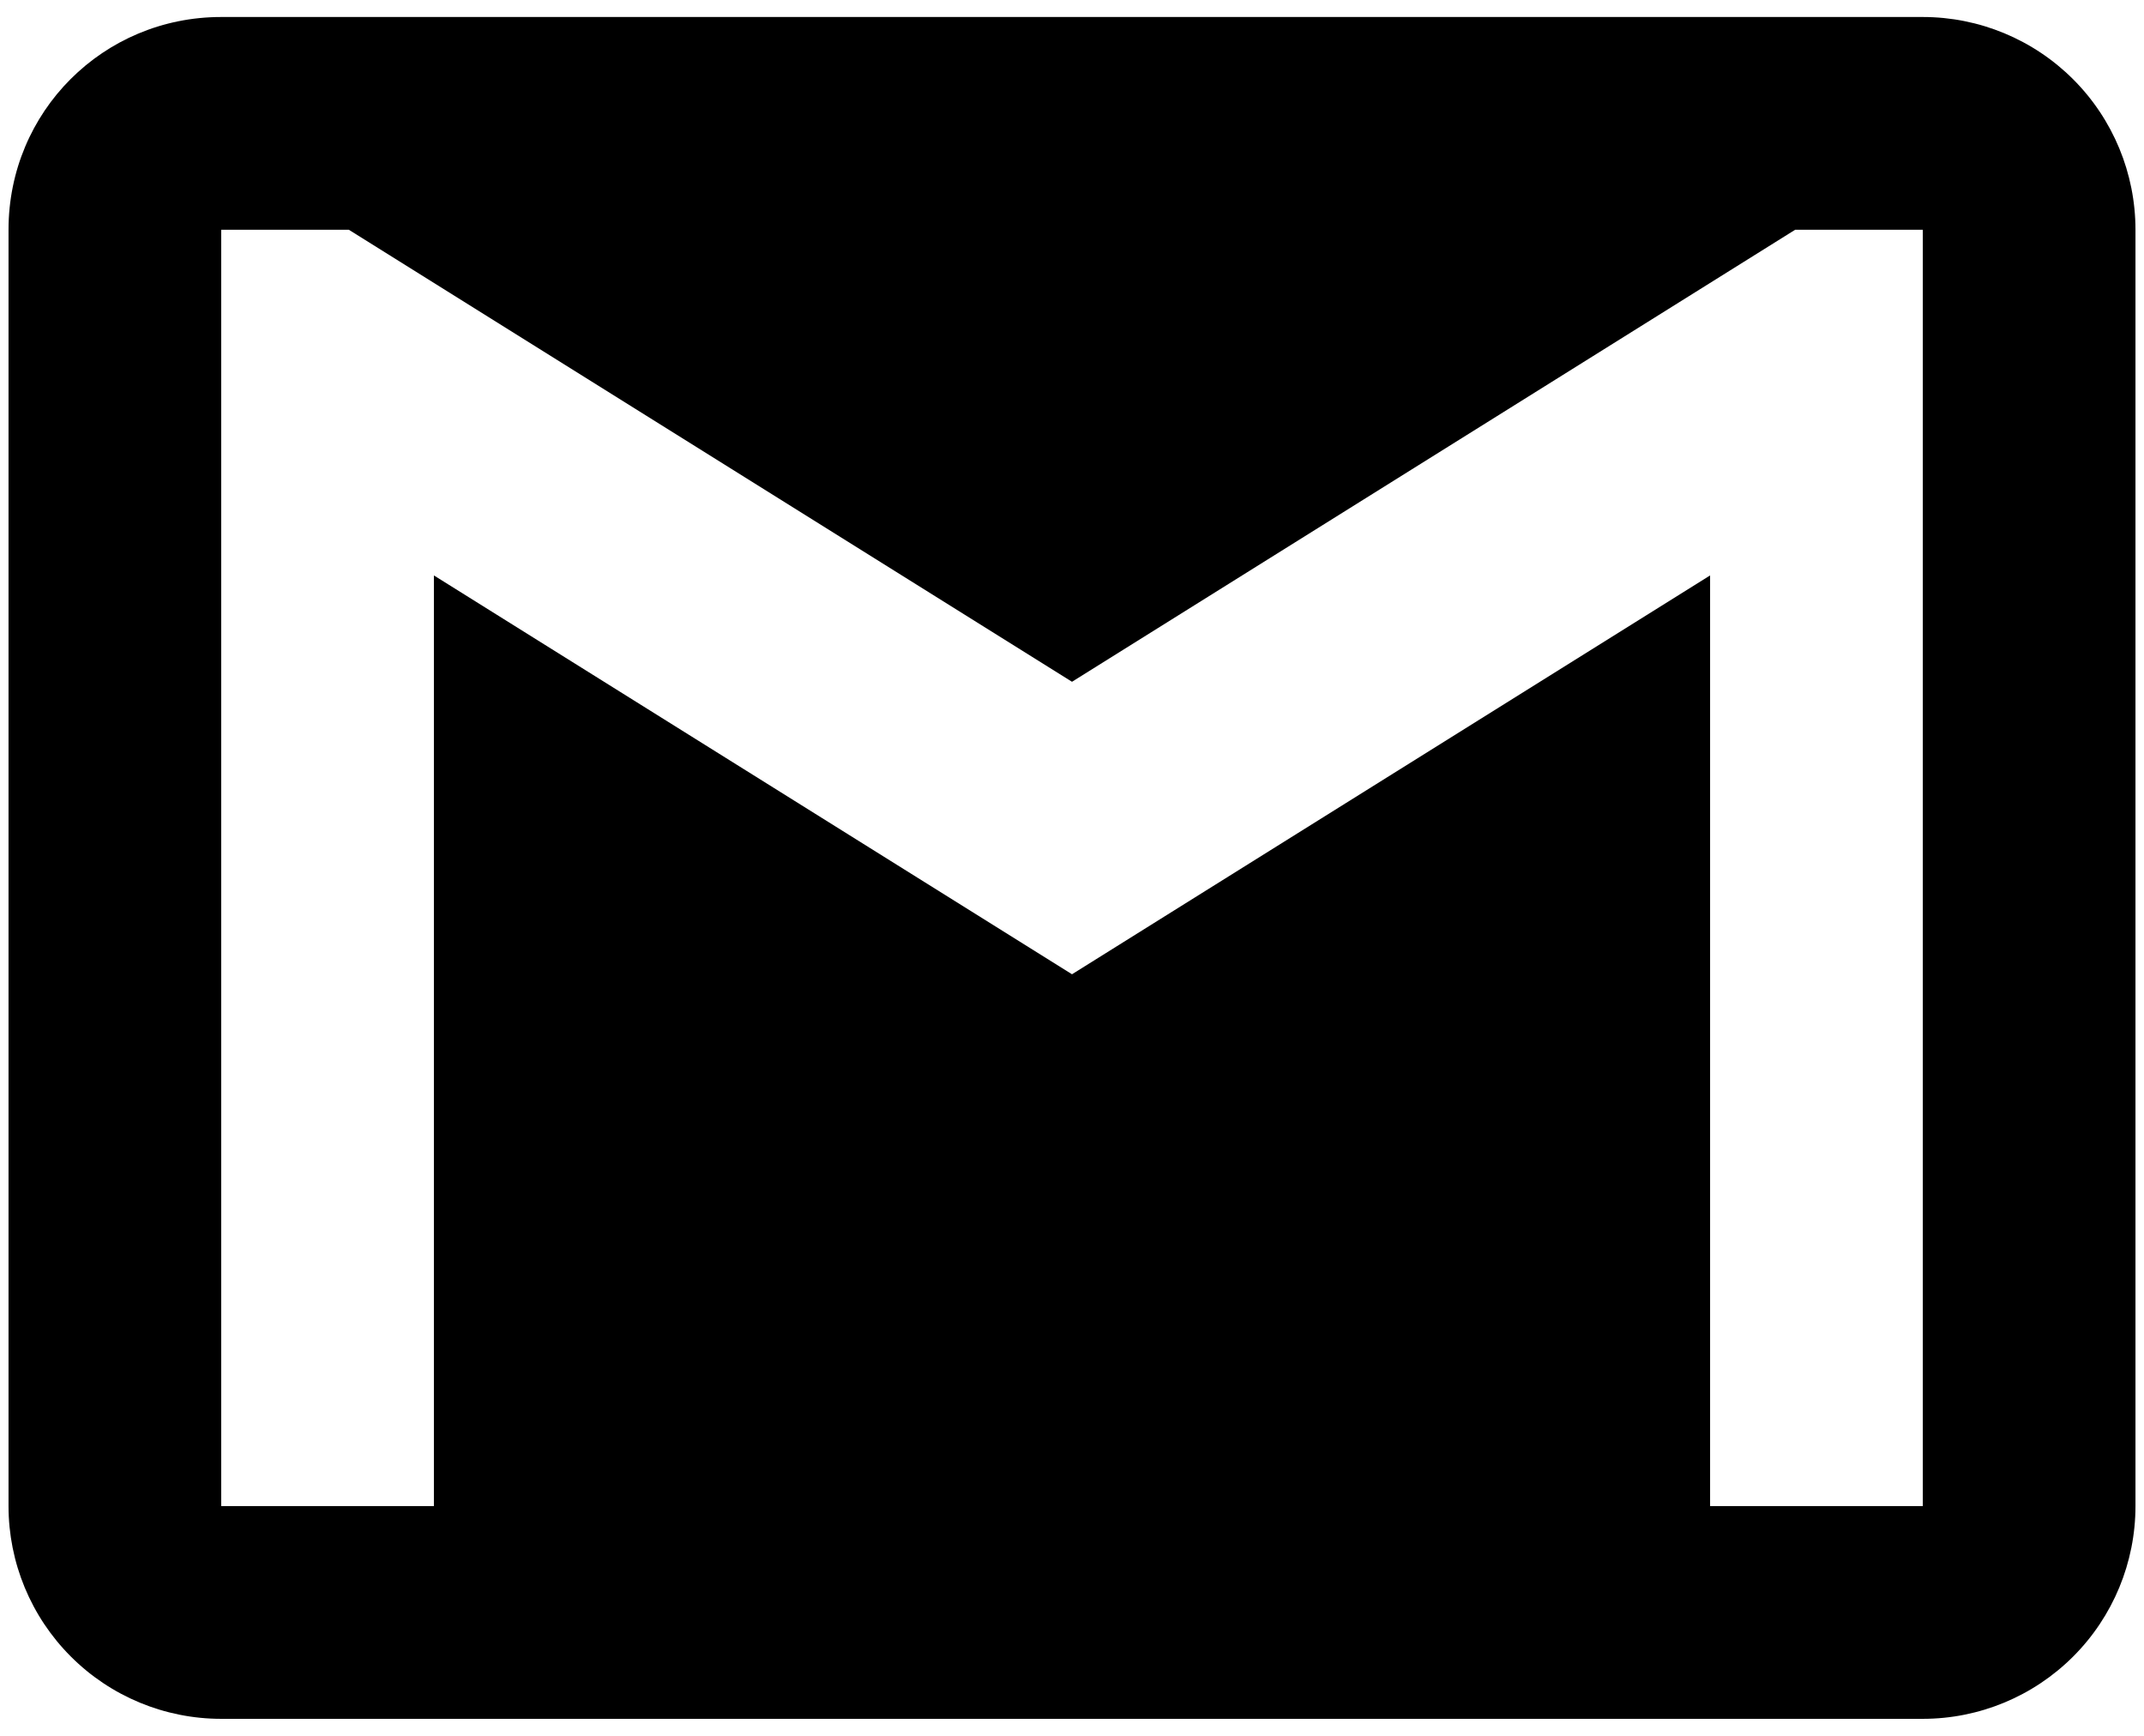 <svg width="42" height="34" viewBox="0 0 42 34" fill="none" xmlns="http://www.w3.org/2000/svg">
<path d="M37.667 29.5H33.5V11.271L21 19.083L8.5 11.271V29.5H4.333V4.5H6.833L21 13.354L35.167 4.5H37.667M37.667 0.333H4.333C2.021 0.333 0.167 2.188 0.167 4.5V29.5C0.167 30.605 0.606 31.665 1.387 32.446C2.168 33.228 3.228 33.667 4.333 33.667H37.667C38.772 33.667 39.831 33.228 40.613 32.446C41.394 31.665 41.833 30.605 41.833 29.5V4.5C41.833 3.395 41.394 2.335 40.613 1.554C39.831 0.772 38.772 0.333 37.667 0.333Z" fill="black"/>
</svg>
